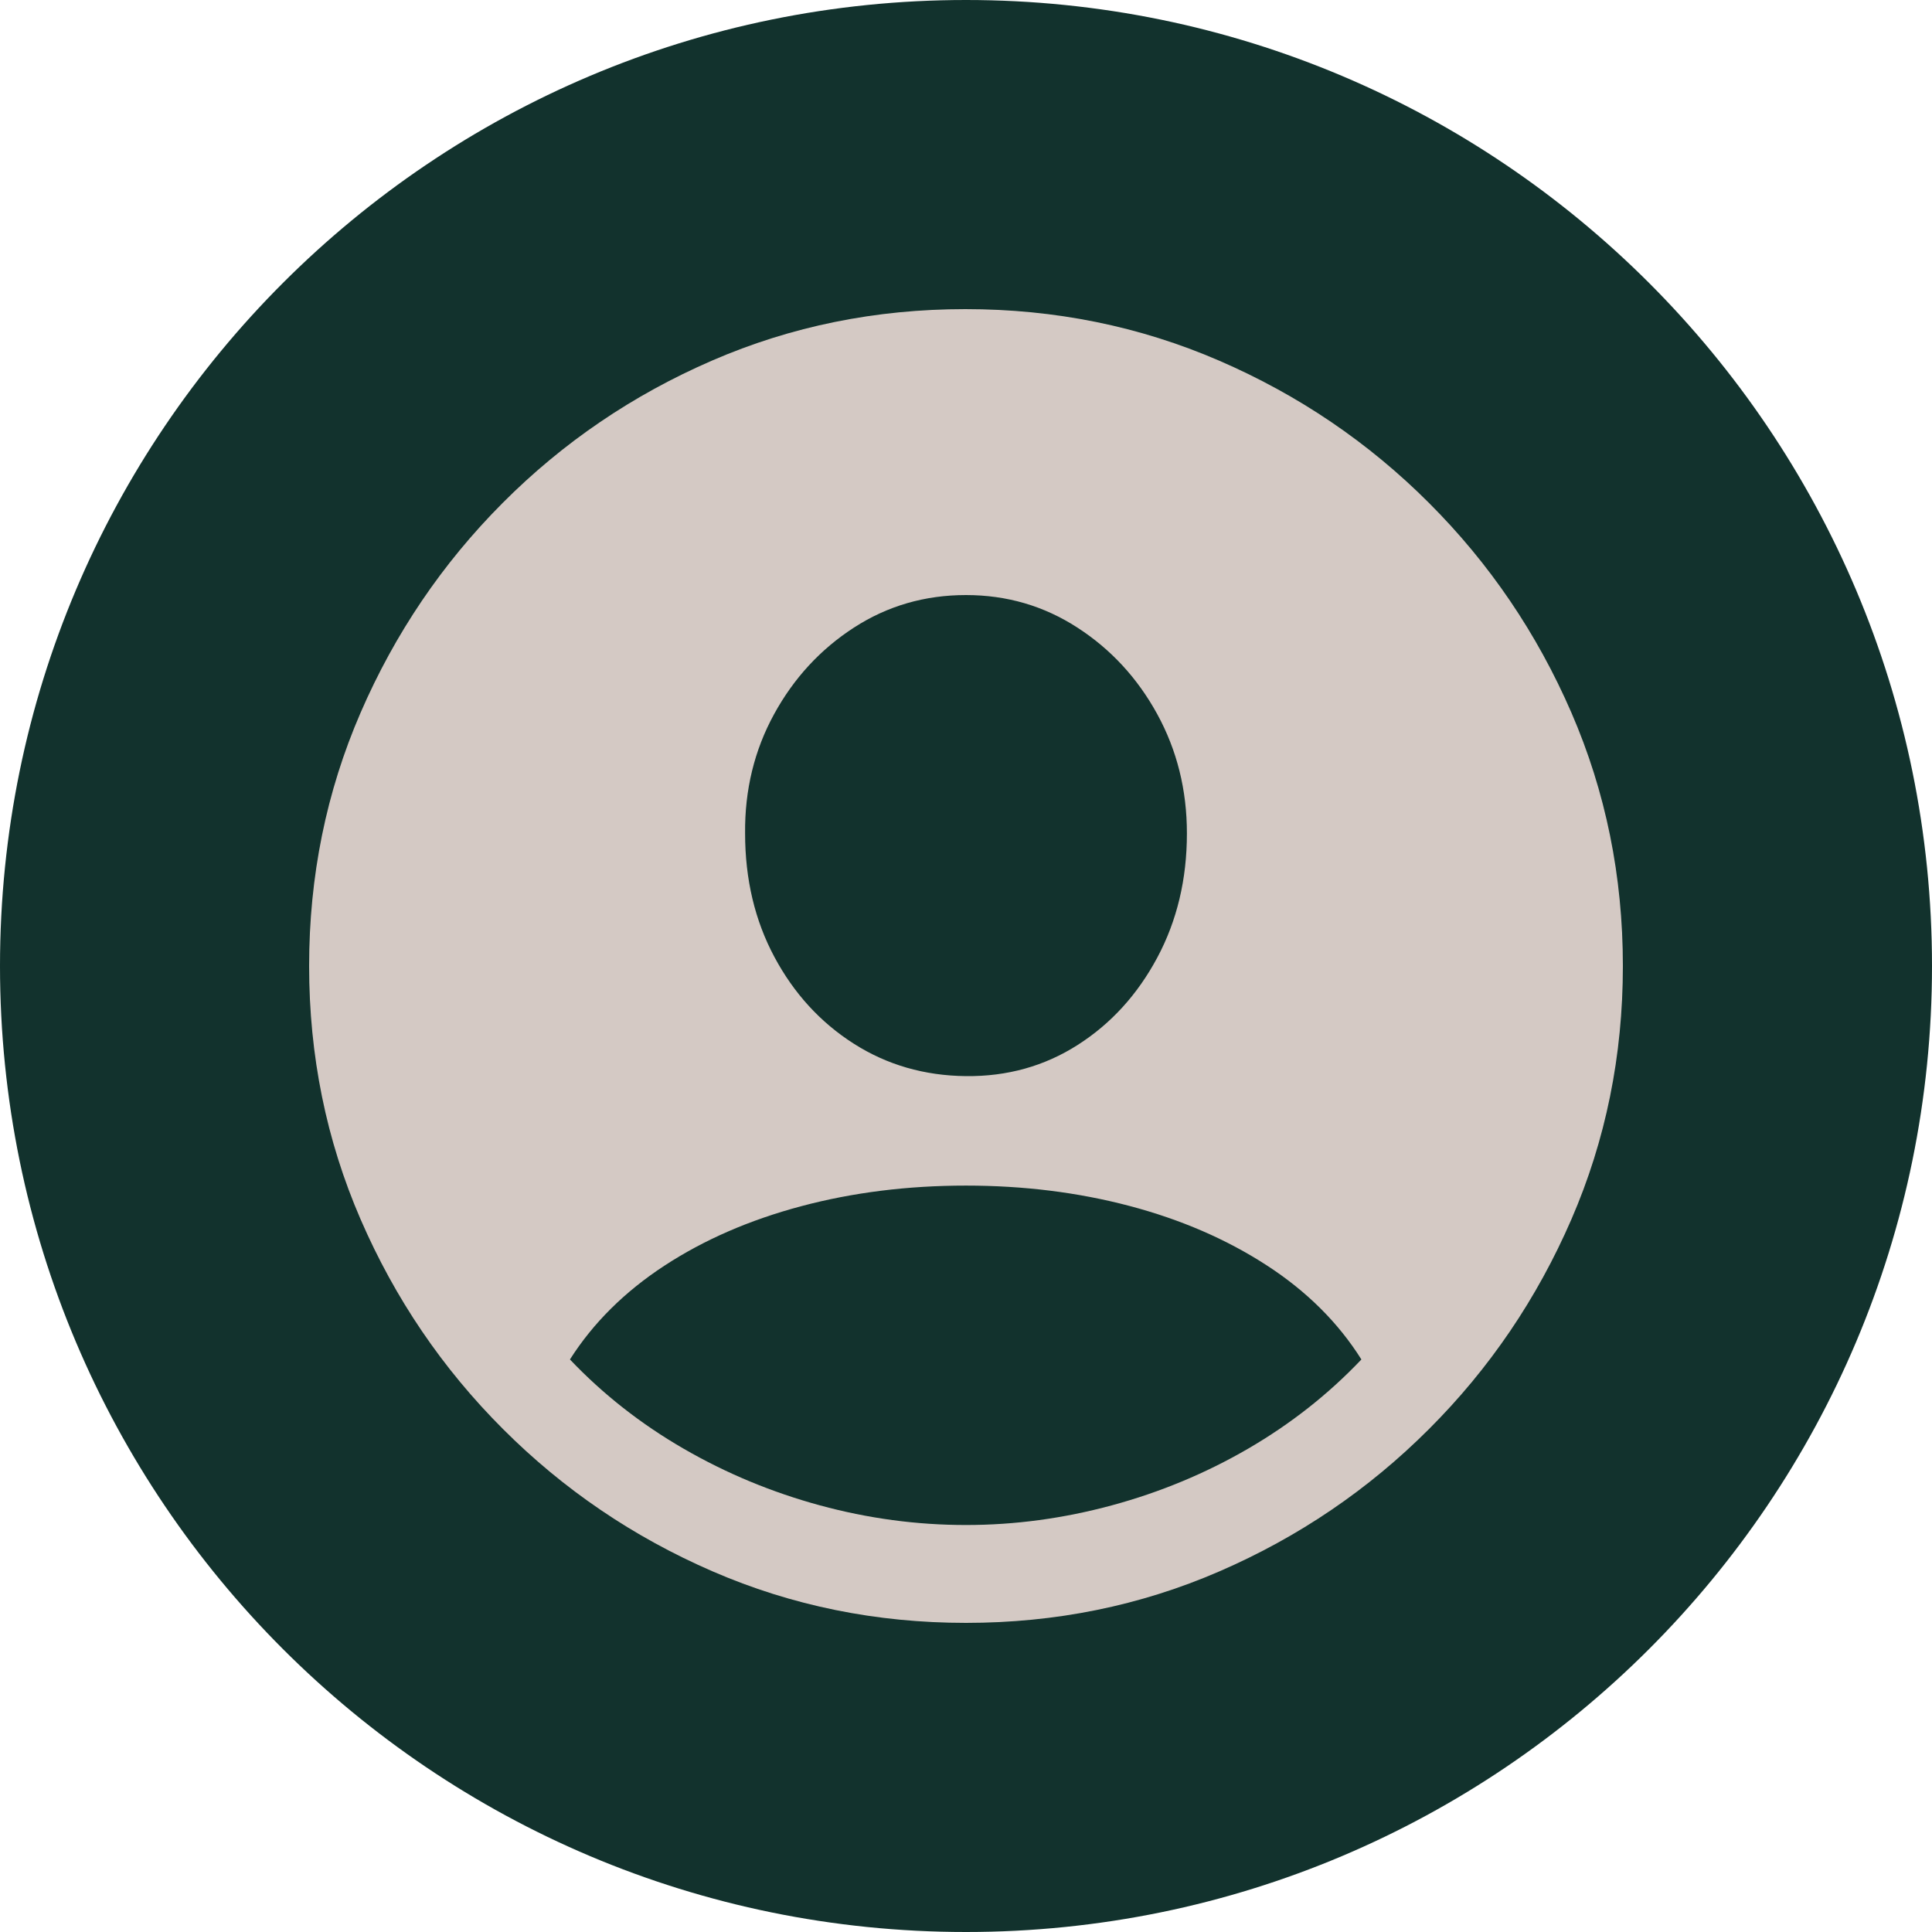 <?xml version="1.0" encoding="UTF-8"?>
<!-- Generated by Pixelmator Pro 3.0.1 -->
<svg width="50" height="50" viewBox="0 0 50 50" xmlns="http://www.w3.org/2000/svg" xmlns:xlink="http://www.w3.org/1999/xlink">
    <g id="Gruppo-copia-5">
        <path id="Ellisse" fill="#12322d" fill-rule="evenodd" stroke="none" d="M 50 25 C 50 11.193 38.807 0 25 0 C 11.193 0 0 11.193 0 25 C 0 38.807 11.193 50 25 50 C 38.807 50 50 38.807 50 25 Z"/>
        <path id="-copia" fill="#d4c9c4" fill-rule="evenodd" stroke="none" d="M 25 42 C 27.322 42 29.508 41.556 31.558 40.667 C 33.608 39.778 35.417 38.55 36.983 36.983 C 38.55 35.417 39.778 33.608 40.667 31.558 C 41.556 29.508 42 27.322 42 25 C 42 22.678 41.556 20.492 40.667 18.442 C 39.778 16.392 38.55 14.583 36.983 13.017 C 35.417 11.45 33.606 10.222 31.55 9.333 C 29.494 8.444 27.306 8 24.983 8 C 22.661 8 20.475 8.444 18.425 9.333 C 16.375 10.222 14.569 11.45 13.008 13.017 C 11.447 14.583 10.222 16.392 9.333 18.442 C 8.444 20.492 8 22.678 8 25 C 8 27.322 8.444 29.508 9.333 31.558 C 10.222 33.608 11.45 35.417 13.017 36.983 C 14.583 38.55 16.392 39.778 18.442 40.667 C 20.492 41.556 22.678 42 25 42 Z M 25 39.467 C 23.722 39.467 22.461 39.297 21.217 38.958 C 19.972 38.619 18.797 38.131 17.692 37.492 C 16.586 36.853 15.606 36.083 14.75 35.183 C 15.35 34.239 16.164 33.431 17.192 32.758 C 18.219 32.086 19.4 31.572 20.733 31.217 C 22.067 30.861 23.489 30.683 25 30.683 C 26.489 30.683 27.897 30.858 29.225 31.208 C 30.553 31.558 31.736 32.069 32.775 32.742 C 33.814 33.414 34.633 34.228 35.233 35.183 C 34.378 36.083 33.4 36.853 32.3 37.492 C 31.2 38.131 30.025 38.619 28.775 38.958 C 27.525 39.297 26.267 39.467 25 39.467 Z M 25 27.85 C 23.922 27.839 22.953 27.558 22.092 27.008 C 21.231 26.458 20.547 25.711 20.042 24.767 C 19.536 23.822 19.283 22.756 19.283 21.567 C 19.272 20.444 19.522 19.417 20.033 18.483 C 20.544 17.55 21.233 16.803 22.1 16.242 C 22.967 15.681 23.933 15.4 25 15.4 C 26.056 15.4 27.017 15.681 27.883 16.242 C 28.75 16.803 29.439 17.55 29.95 18.483 C 30.461 19.417 30.717 20.444 30.717 21.567 C 30.717 22.756 30.461 23.828 29.95 24.783 C 29.439 25.739 28.753 26.492 27.892 27.042 C 27.031 27.592 26.067 27.861 25 27.85 Z"/>
    </g>
</svg>
